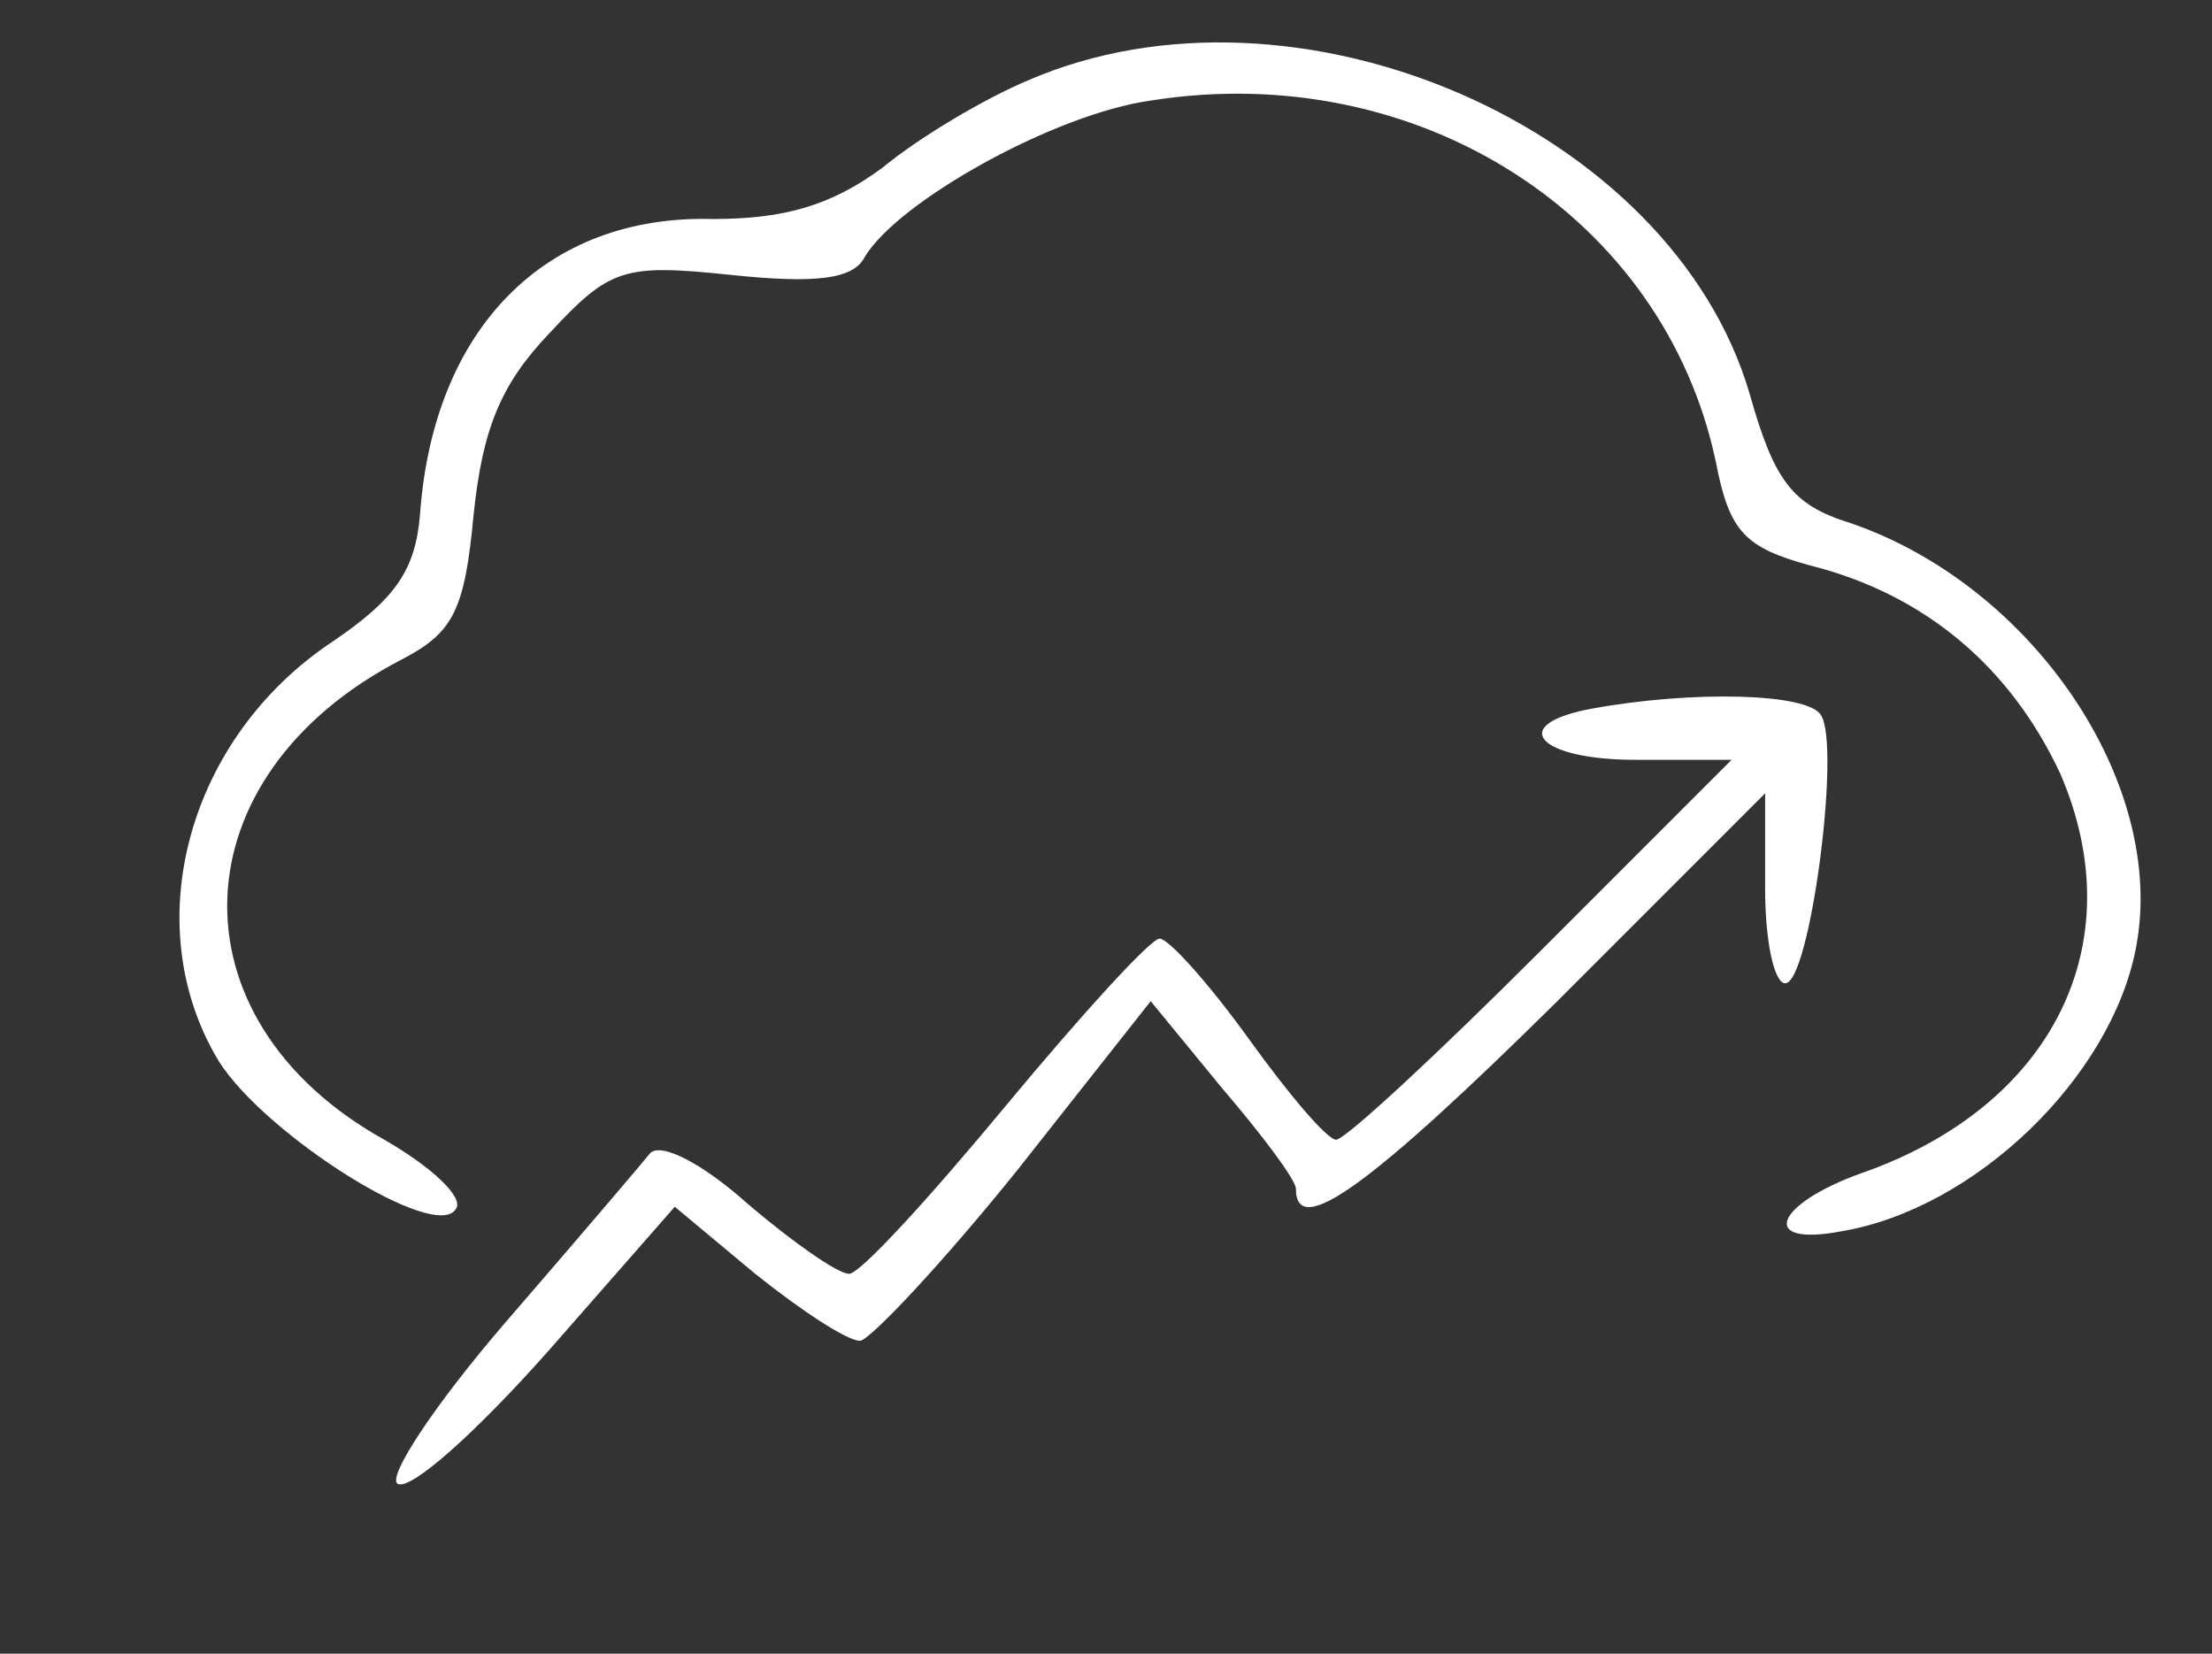 <?xml version="1.0" standalone="no"?>
<!DOCTYPE svg PUBLIC "-//W3C//DTD SVG 20010904//EN"
 "http://www.w3.org/TR/2001/REC-SVG-20010904/DTD/svg10.dtd">
<svg version="1.0" xmlns="http://www.w3.org/2000/svg"
 width="99pt" height="74pt" viewBox="0 0 99 74"
 preserveAspectRatio="xMidYMid meet">

<rect x="0" y="0" width="99" height="74" fill="#333333" stroke="none"/>

<g transform="translate(0,74) scale(0.1,-0.1)"
fill="white" stroke="none">
<path d="M460 704 c-19 -8 -48 -25 -65 -39 -23 -17 -44 -23 -76 -23 -75 2
-125 -49 -131 -132 -2 -25 -11 -38 -39 -57 -65 -43 -88 -127 -51 -188 21 -33
97 -81 106 -66 4 5 -11 19 -32 31 -97 54 -93 163 8 215 23 12 28 22 32 65 4
38 12 58 34 81 27 29 33 31 81 26 38 -4 55 -2 60 8 15 25 85 64 128 70 120 19
230 -52 253 -162 6 -31 13 -38 42 -46 52 -13 90 -46 112 -93 33 -76 -3 -149
-89 -179 -39 -14 -46 -33 -9 -26 60 10 121 69 132 127 14 73 -46 162 -128 190
-26 8 -34 19 -45 58 -35 119 -203 192 -323 140z"/>
<path d="M713 423 c-39 -7 -25 -23 19 -23 l43 0 -85 -85 c-47 -47 -88 -85 -92
-85 -4 0 -21 20 -39 45 -18 25 -36 45 -40 45 -4 0 -35 -34 -69 -75 -34 -41
-65 -75 -70 -75 -5 0 -25 14 -45 31 -20 18 -39 28 -44 23 -4 -5 -33 -39 -65
-76 -31 -36 -53 -69 -48 -72 6 -3 35 23 67 59 l57 65 36 -30 c20 -16 41 -30
47 -30 5 1 37 35 70 76 l60 76 32 -39 c18 -21 33 -41 33 -45 0 -23 34 2 117
84 l93 93 0 -43 c0 -23 4 -42 9 -42 11 0 25 106 16 120 -6 10 -58 11 -102 3z"/>
</g>
</svg>
